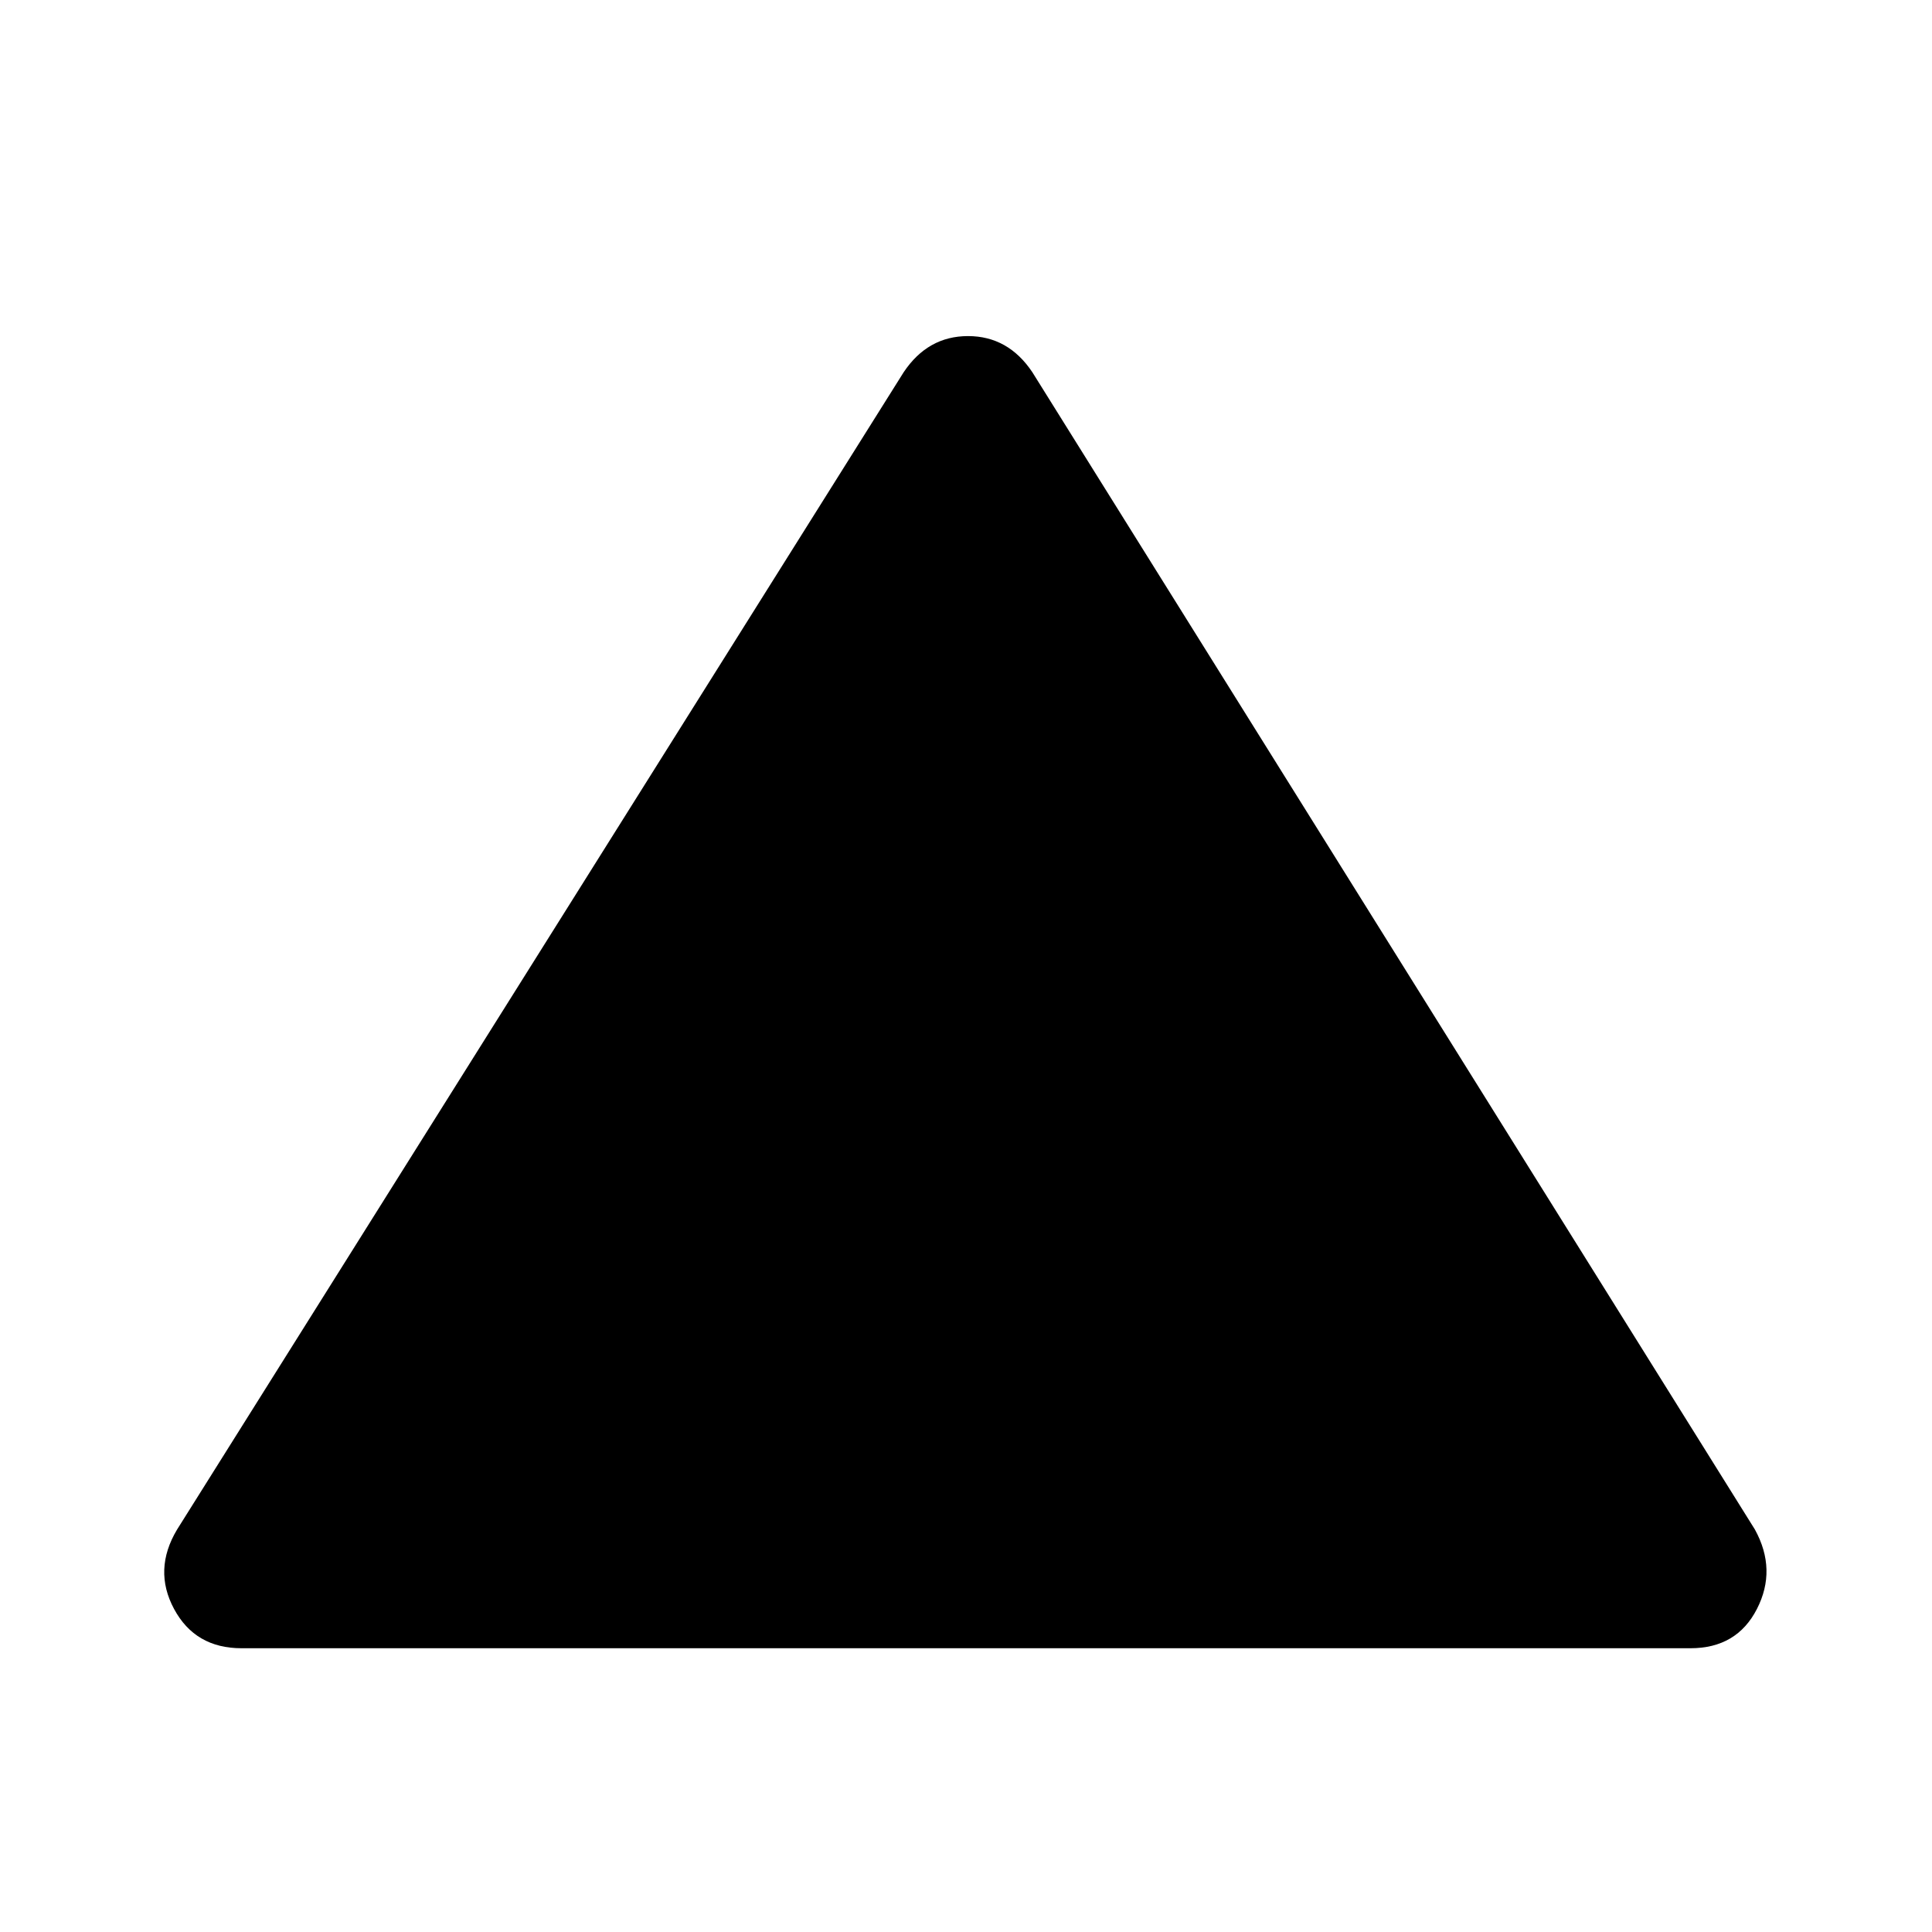 <svg xmlns="http://www.w3.org/2000/svg" height="48" width="48"><path d="M6 40.95Q4.85 40.95 4.325 39.975Q3.8 39 4.4 38L22.45 9.25Q23.05 8.35 24.05 8.35Q25.05 8.35 25.65 9.25L43.6 38Q44.15 39 43.65 39.975Q43.15 40.95 42 40.95Z"/></svg>